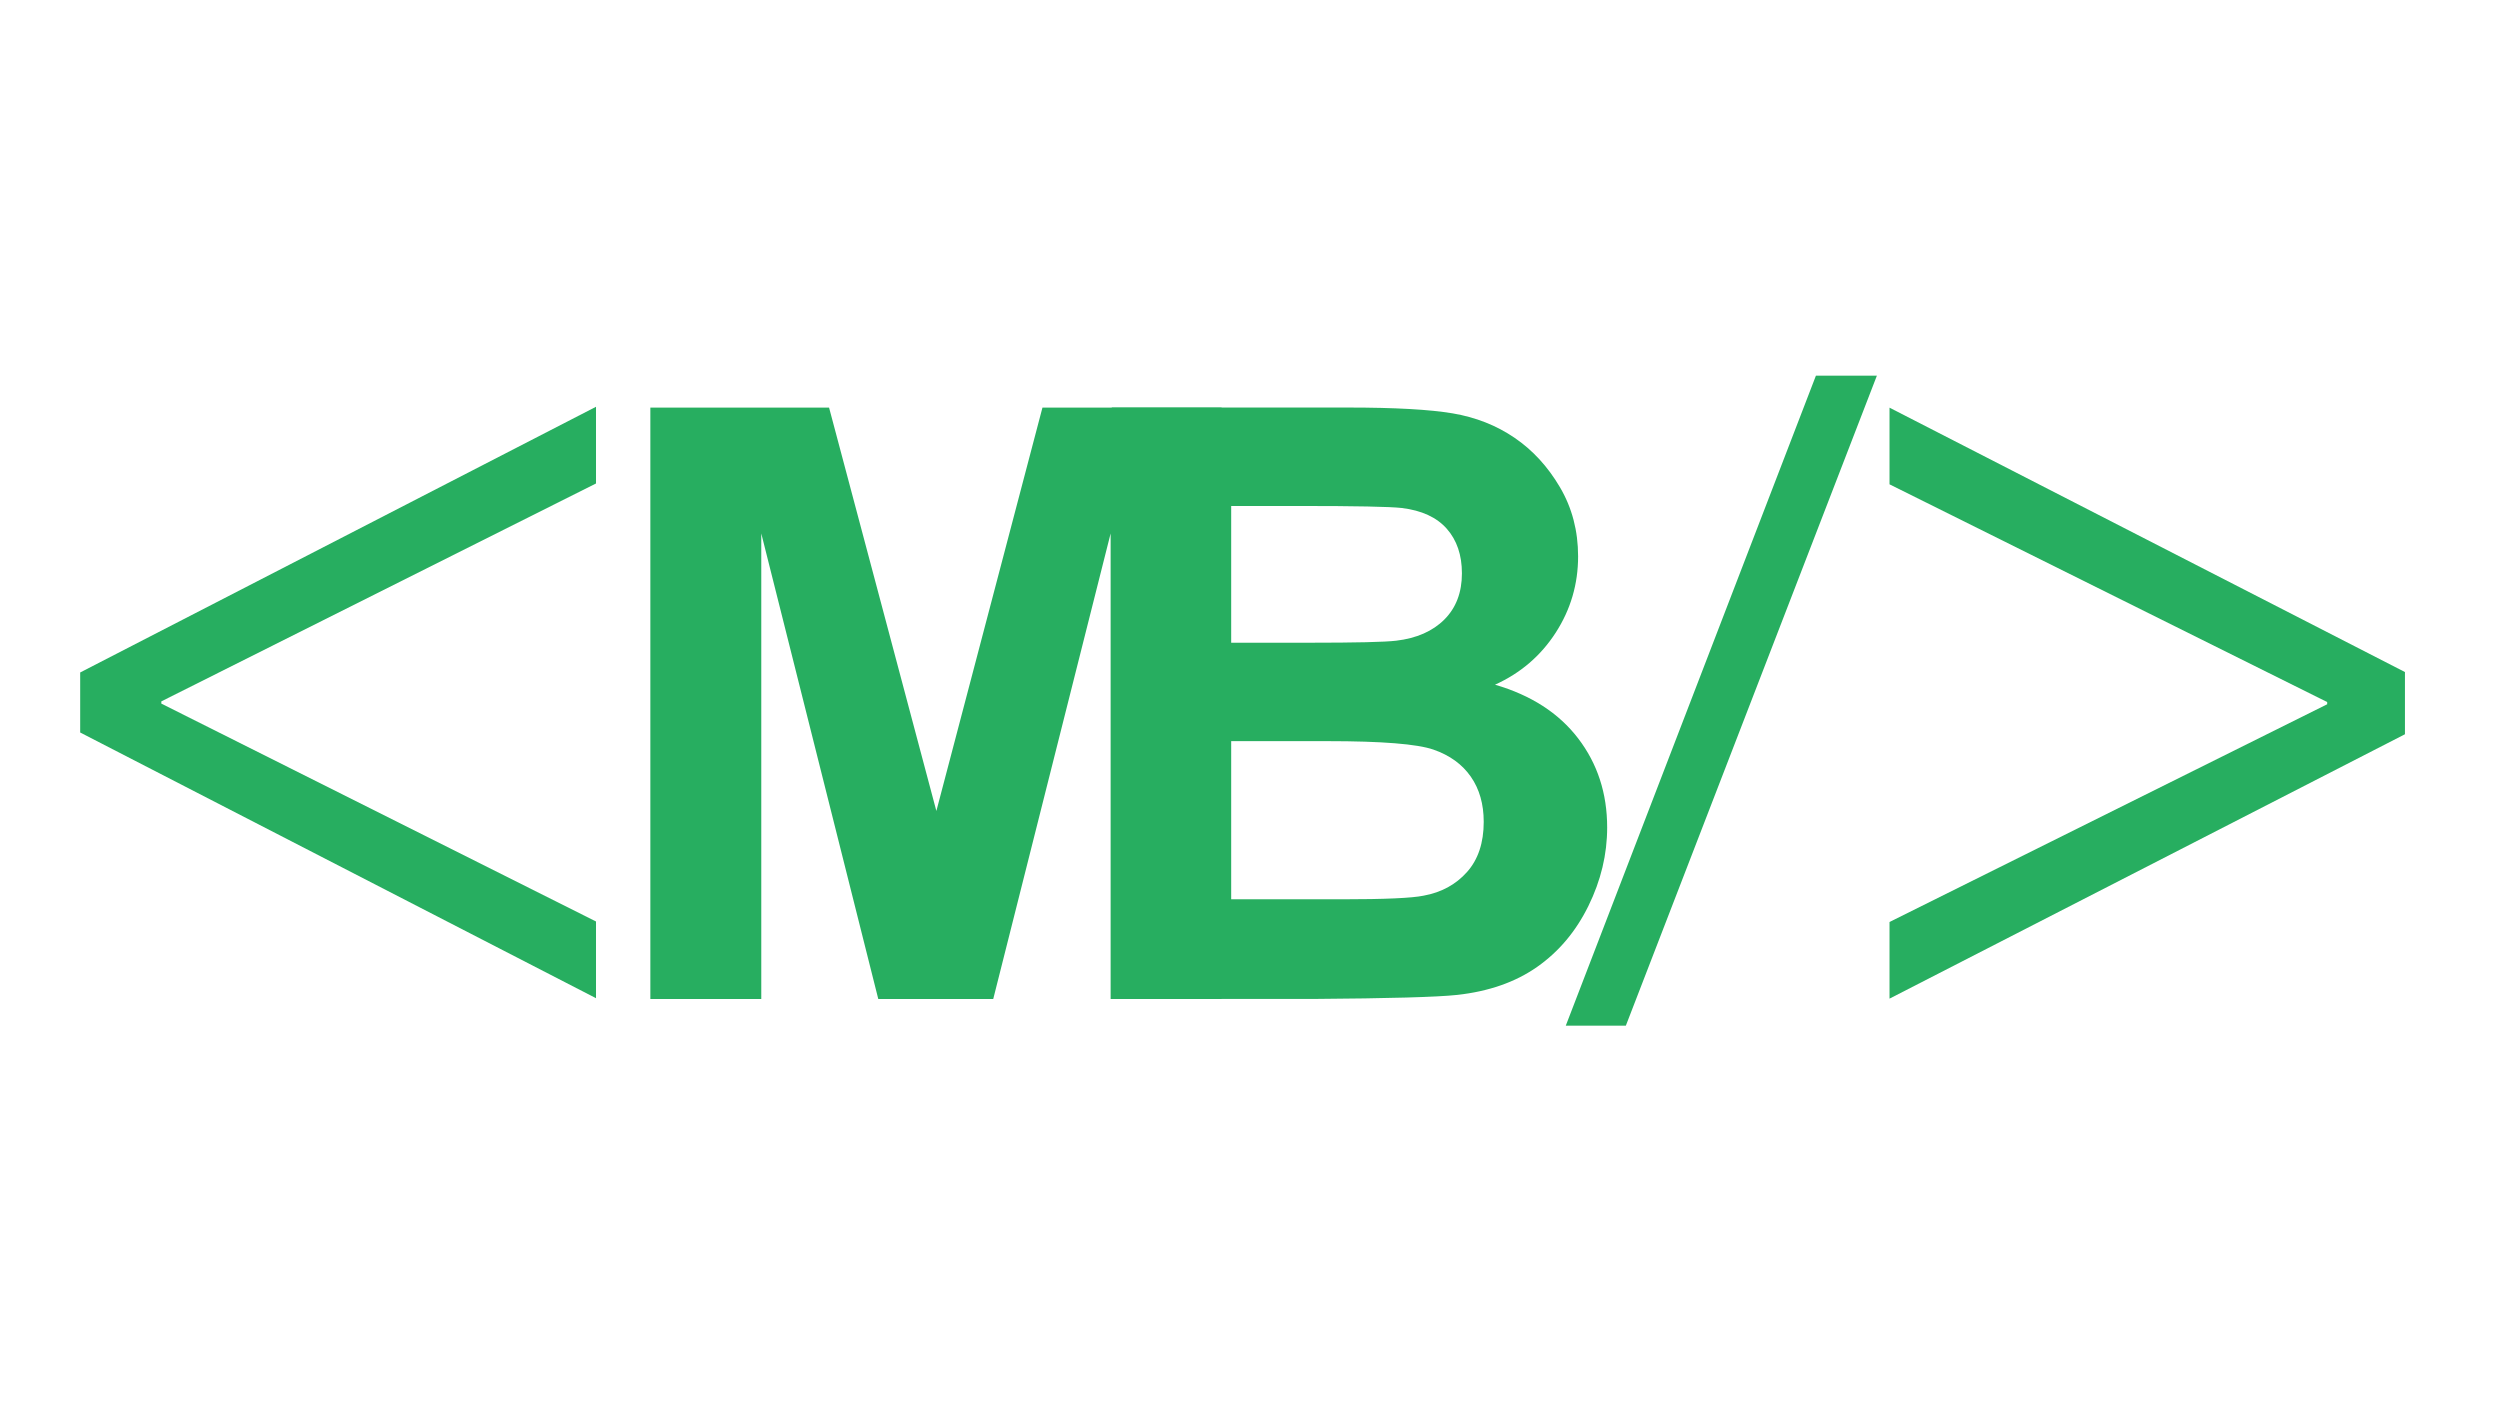 <?xml version="1.0" encoding="utf-8"?>
<!-- Generator: Adobe Illustrator 24.1.0, SVG Export Plug-In . SVG Version: 6.00 Build 0)  -->
<svg version="1.1" id="Calque_1" xmlns="http://www.w3.org/2000/svg" xmlns:xlink="http://www.w3.org/1999/xlink" x="0px" y="0px"
	 viewBox="0 0 1920 1080" style="enable-background:new 0 0 1920 1080;" xml:space="preserve">
<style type="text/css">
	.st0{fill:#27AE60;}
</style>
<g>
	<path class="st0" d="M499.47,767.21V313.02h137.25l82.41,309.81l81.48-309.81h137.56v454.19h-85.21V409.69l-90.15,357.52h-88.3
		l-89.85-357.52v357.53L499.47,767.21L499.47,767.21z"/>
</g>
<g>
	<path class="st0" d="M853.84,312.99h181.55c35.94,0,62.74,1.5,80.4,4.5c17.66,3,33.46,9.24,47.4,18.74
		c13.94,9.5,25.56,22.15,34.85,37.96c9.3,15.8,13.94,33.51,13.94,53.13c0,21.27-5.73,40.79-17.19,58.56
		c-11.47,17.77-27.01,31.09-46.62,39.97c27.67,8.06,48.95,21.79,63.82,41.2c14.87,19.42,22.31,42.24,22.31,68.47
		c0,20.66-4.8,40.74-14.41,60.26c-9.6,19.52-22.72,35.12-39.35,46.79c-16.63,11.67-37.13,18.85-61.5,21.53
		c-15.29,1.66-52.16,2.68-110.6,3.1h-154.6V312.99z M945.55,388.58v105.03h60.1c35.73,0,57.94-0.51,66.61-1.55
		c15.69-1.86,28.04-7.28,37.02-16.27c8.98-8.98,13.48-20.81,13.48-35.47c0-14.04-3.88-25.46-11.62-34.23s-19.26-14.1-34.55-15.95
		c-9.09-1.03-35.22-1.55-78.38-1.55H945.55z M945.55,569.21v121.45h84.89c33.04,0,54.01-0.93,62.89-2.79
		c13.63-2.48,24.73-8.52,33.31-18.13c8.57-9.6,12.86-22.46,12.86-38.57c0-13.63-3.31-25.2-9.92-34.7
		c-6.61-9.49-16.16-16.42-28.66-20.76c-12.5-4.33-39.61-6.51-81.32-6.51L945.55,569.21L945.55,569.21z"/>
</g>
<g id="Calque_2_1_">
</g>
<g>
</g>
<g>
</g>
<g>
	<path class="st0" d="M61.58,516.46L457.73,312.4v58.91L123.9,538.66v1.71L457.73,707.7v58.91L61.58,562.56V516.46z"/>
</g>
<g>
	<path class="st0" d="M1847,563.91l-395.85,203.05v-58.87l336.13-167.21v-1.71l-336.13-167.21v-58.87L1847,516.13V563.91z"/>
</g>
<g>
	<path class="st0" d="M1202.52,787.71l192.11-499.21h46.82l-192.8,499.21H1202.52z"/>
</g>
<g>
</g>
<g>
</g>
<g>
</g>
<g>
</g>
<g>
</g>
<g>
</g>
<g>
</g>
<g>
</g>
<g>
</g>
<g>
</g>
<g>
</g>
<g>
</g>
<g>
</g>
<g>
</g>
<g>
</g>
</svg>
